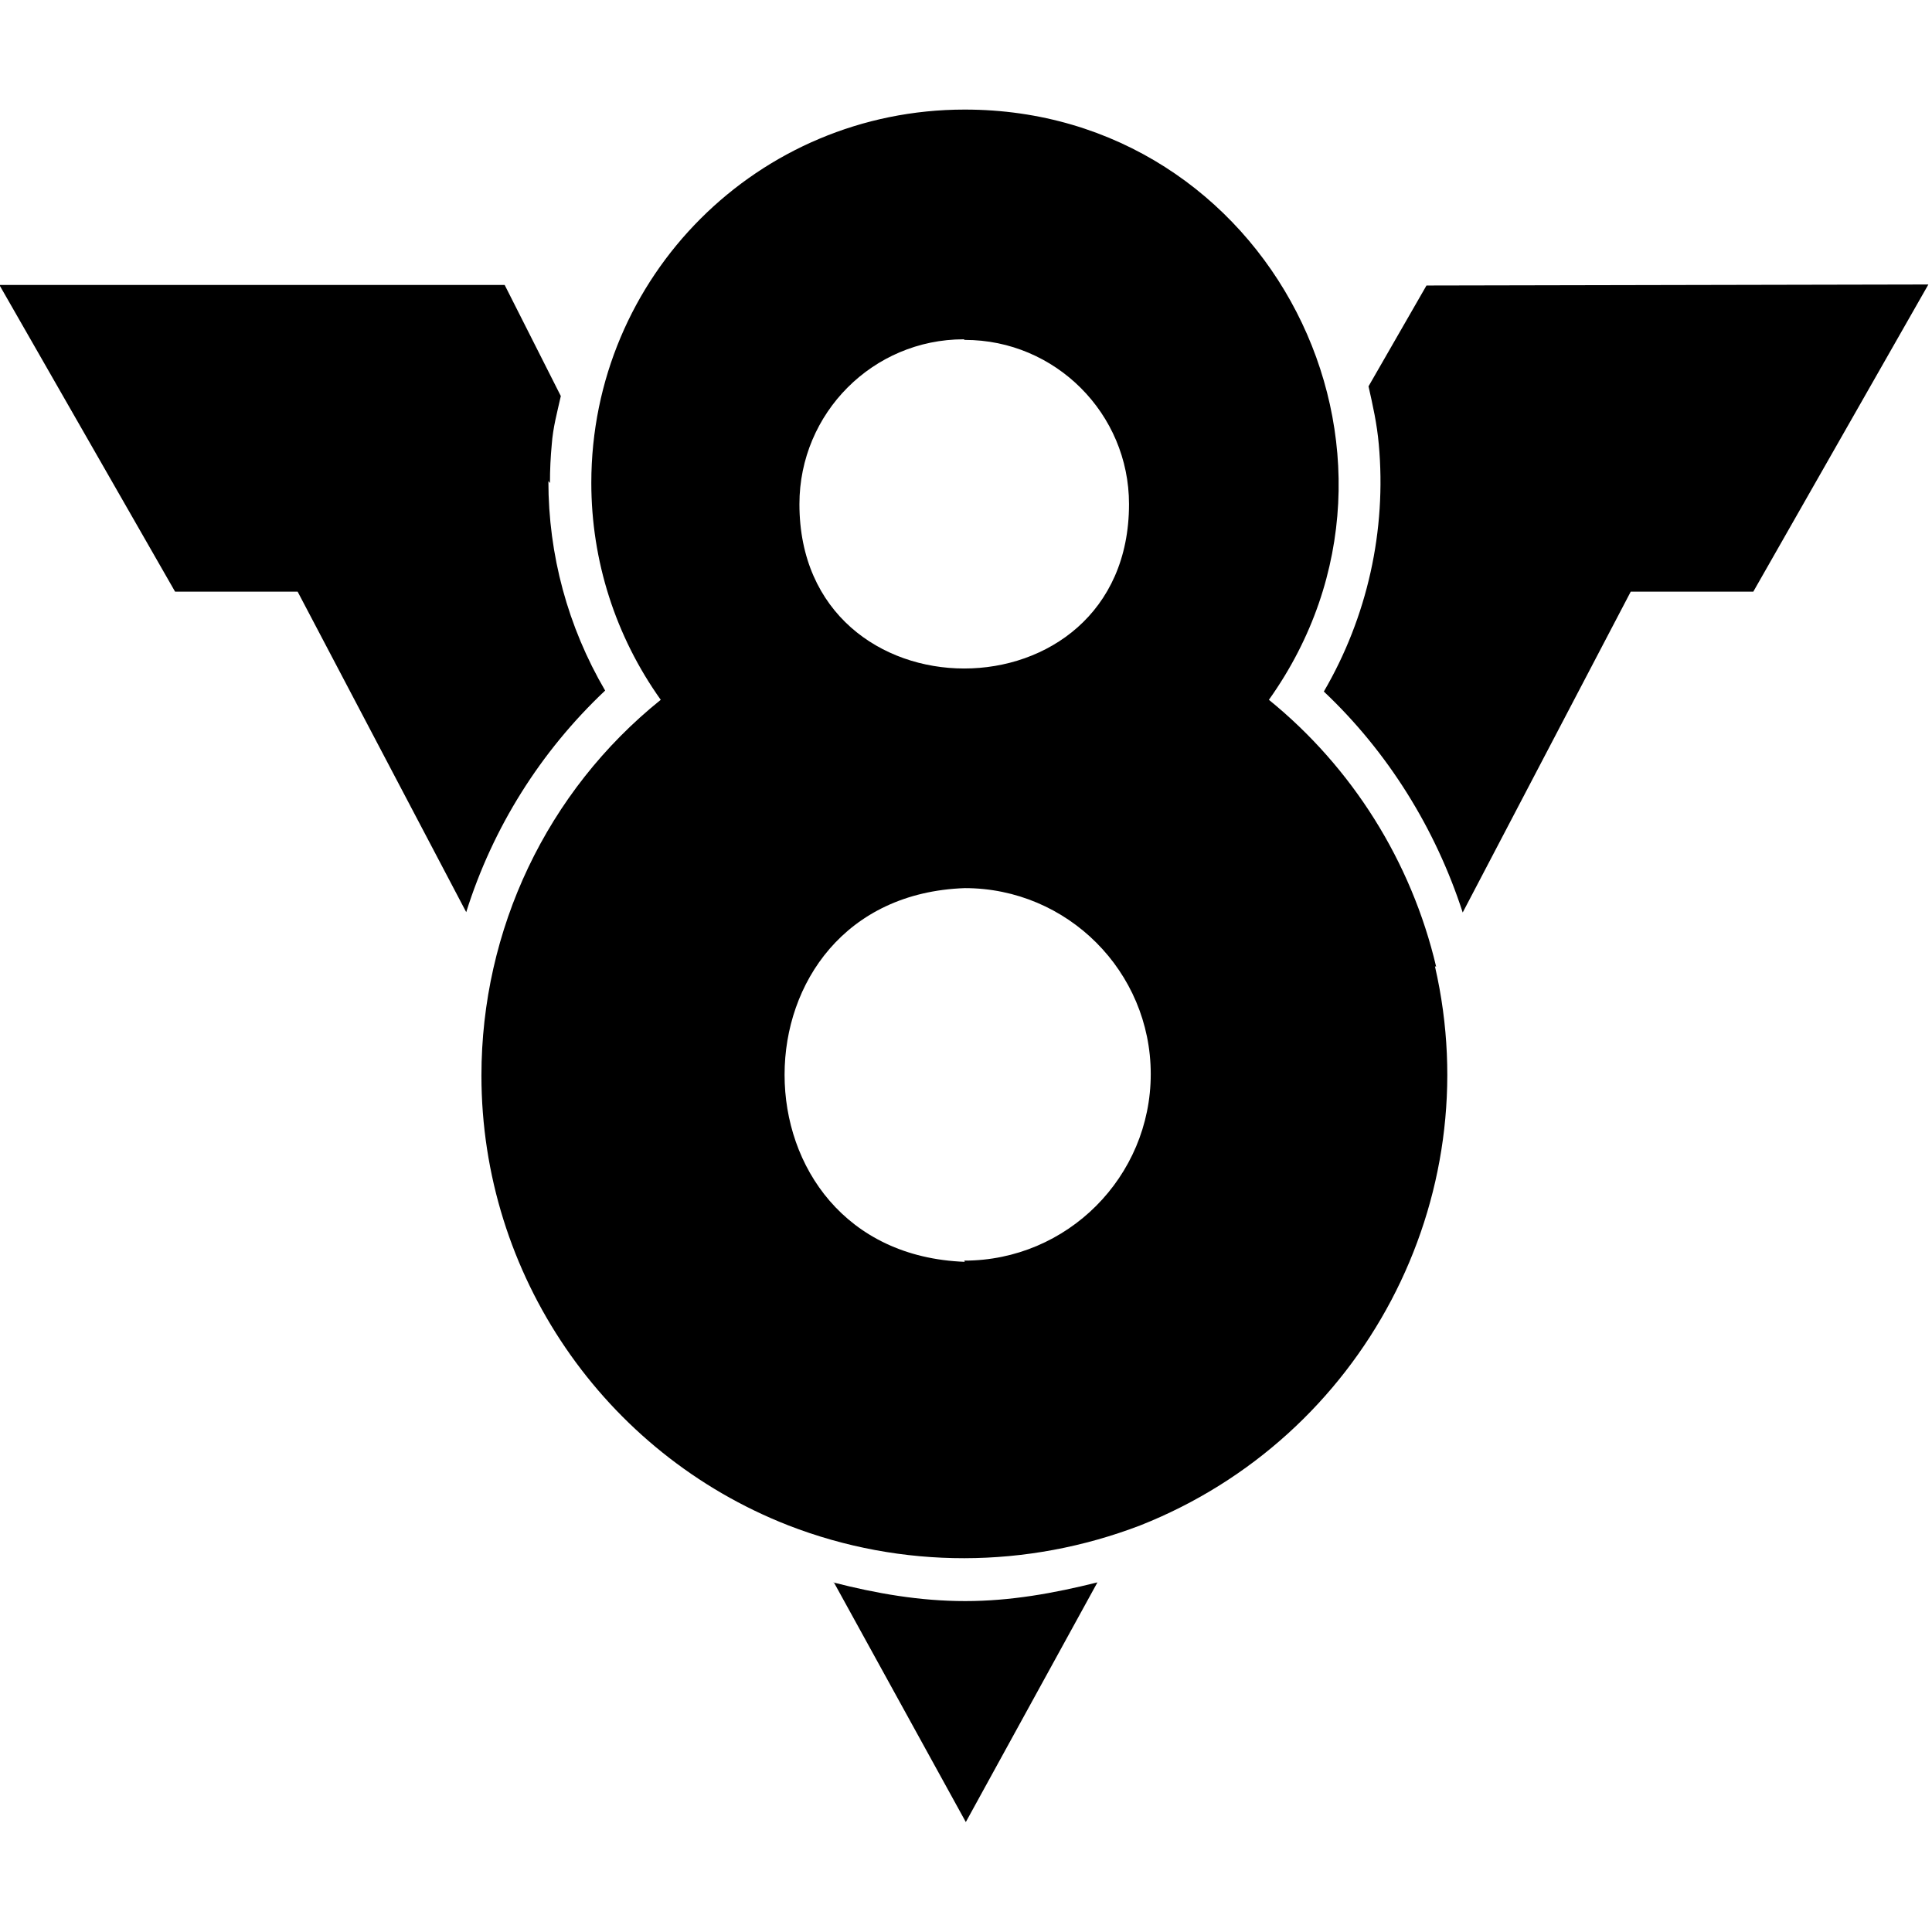 <svg viewBox="0 0 32 32" xmlns="http://www.w3.org/2000/svg"><path d="M9.109 8c0-.22.01-.43.03-.64 .02-.28.09-.532.15-.8l-.93-1.84H-.01L2.9 9.8h2.03l2.792 5.308c.44-1.4 1.23-2.66 2.301-3.67 -.62-1.06-.94-2.25-.94-3.47Zm4.708 18.219l2.18 3.96 2.18-3.97c-.72.18-1.44.31-2.19.31s-1.47-.125-2.19-.31Zm9.81-21.49l-.96 1.67c.07.31.14.62.17.96 .13 1.428-.19 2.86-.91 4.095 1.06 1 1.85 2.27 2.3 3.66L27.01 9.8h2.03l2.9-5.088Zm.16 11.282c-.41-1.74-1.39-3.3-2.77-4.42 2.91-4.088-.01-9.78-5.04-9.776 -3.42 0-6.183 2.76-6.183 6.183 0 1.29.4 2.54 1.15 3.593 -1.89 1.52-2.97 3.808-2.97 6.224 0 3.29 2.02 6.25 5.083 7.45 1.88.73 3.95.72 5.83 0 3.69-1.46 5.77-5.4 4.88-9.26ZM15.98 5.63c1.5-.001 2.72 1.22 2.72 2.72 0 3.63-5.459 3.63-5.459 0 0-1.51 1.22-2.73 2.72-2.73Zm0 15.27c-3.98-.15-3.98-6.05 0-6.19 1.7 0 3.08 1.38 3.08 3.08 0 1.7-1.38 3.09-3.09 3.09Z"/></svg>